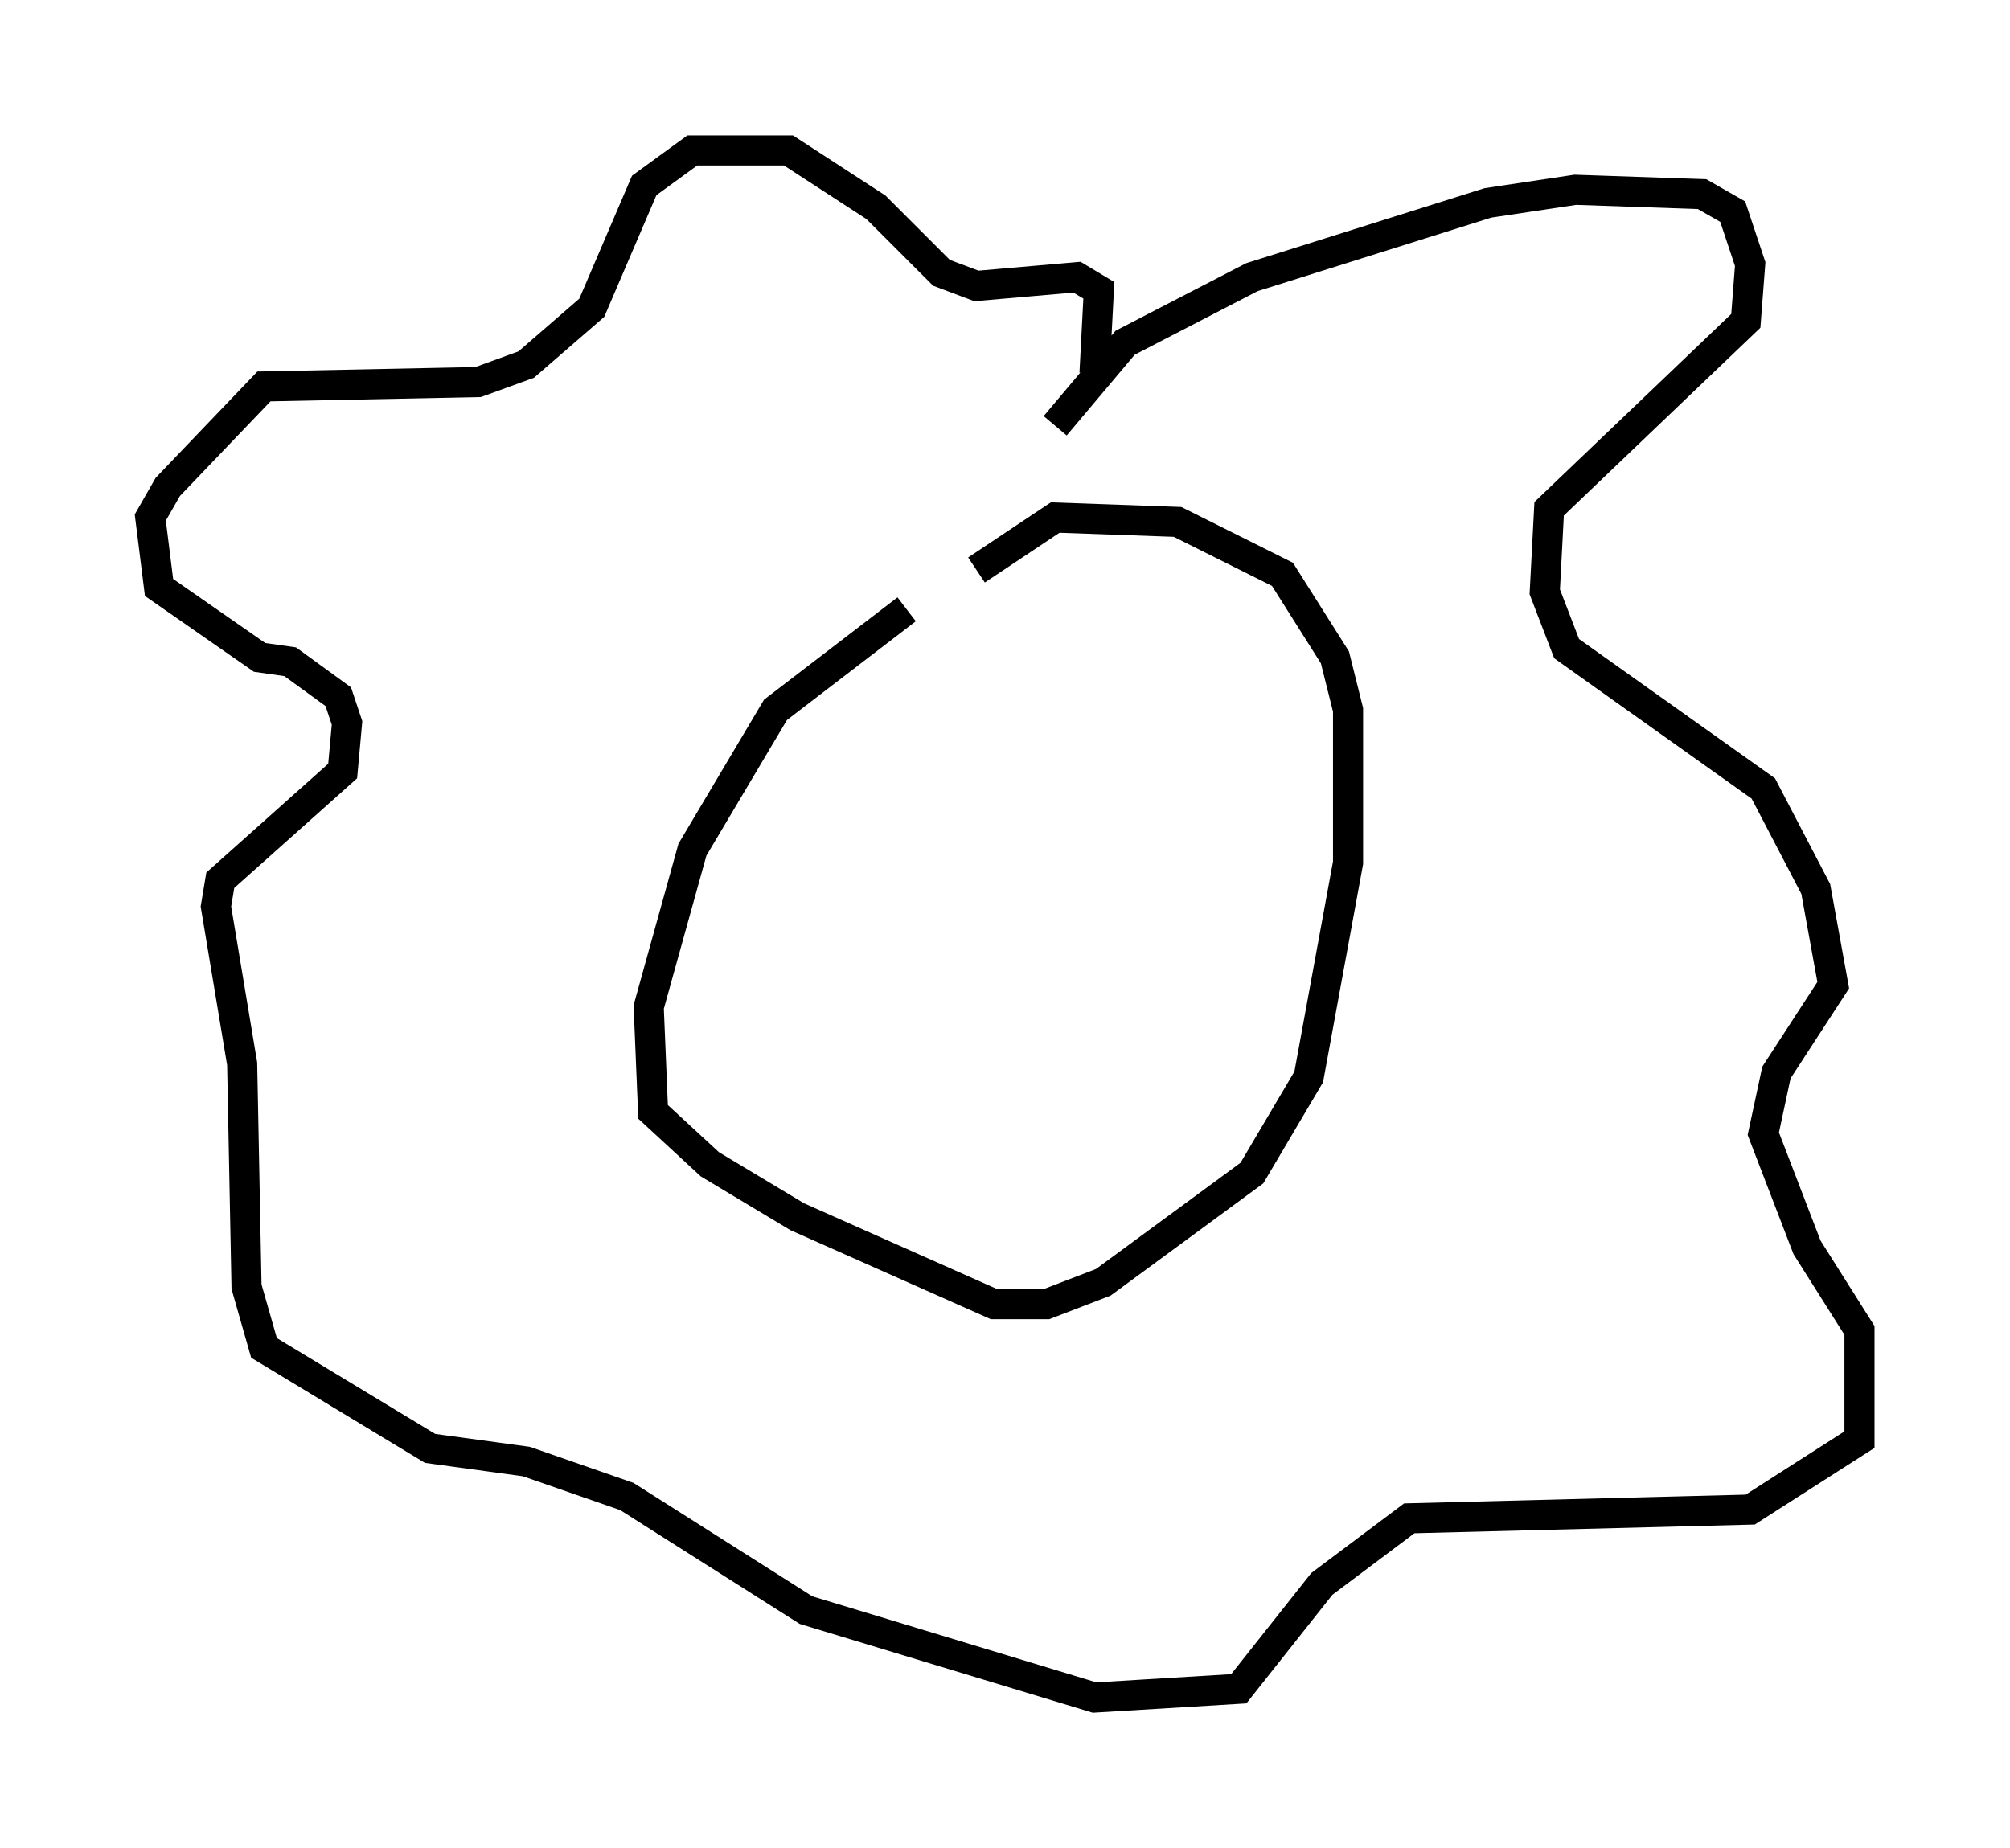 <?xml version="1.0" encoding="utf-8" ?>
<svg baseProfile="full" height="61.419" version="1.1" width="66.793" xmlns="http://www.w3.org/2000/svg" xmlns:ev="http://www.w3.org/2001/xml-events" xmlns:xlink="http://www.w3.org/1999/xlink"><defs /><rect fill="white" height="61.419" width="66.793" x="0" y="0" /><path d="M33.033, 20.397 m-2.905, -0.145 l-4.358, 3.341 -2.76, 4.648 l-1.453, 5.229 0.145, 3.486 l1.888, 1.743 2.905, 1.743 l6.536, 2.905 1.743, 0.0 l1.888, -0.726 4.939, -3.631 l1.888, -3.196 1.307, -7.117 l0.0, -5.084 -0.436, -1.743 l-1.743, -2.76 -3.486, -1.743 l-4.067, -0.145 -2.615, 1.743 m2.615, -4.793 l2.324, -2.76 4.212, -2.179 l7.844, -2.469 2.905, -0.436 l4.212, 0.145 1.017, 0.581 l0.581, 1.743 -0.145, 1.888 l-6.536, 6.246 -0.145, 2.76 l0.726, 1.888 6.536, 4.648 l1.743, 3.341 0.581, 3.196 l-1.888, 2.905 -0.436, 2.034 l1.453, 3.777 1.743, 2.76 l0.0, 3.631 -3.631, 2.324 l-11.33, 0.291 -2.905, 2.179 l-2.76, 3.486 -4.793, 0.291 l-9.587, -2.905 -5.955, -3.777 l-3.341, -1.162 -3.196, -0.436 l-5.52, -3.341 -0.581, -2.034 l-0.145, -7.408 -0.872, -5.229 l0.145, -0.872 4.067, -3.631 l0.145, -1.598 -0.291, -0.872 l-1.598, -1.162 -1.017, -0.145 l-3.341, -2.324 -0.291, -2.324 l0.581, -1.017 3.196, -3.341 l7.117, -0.145 1.598, -0.581 l2.179, -1.888 1.743, -4.067 l1.598, -1.162 3.196, 0.0 l2.905, 1.888 2.179, 2.179 l1.162, 0.436 3.341, -0.291 l0.726, 0.436 -0.145, 2.76 " fill="none" stroke="black" stroke-width="1" /></svg>